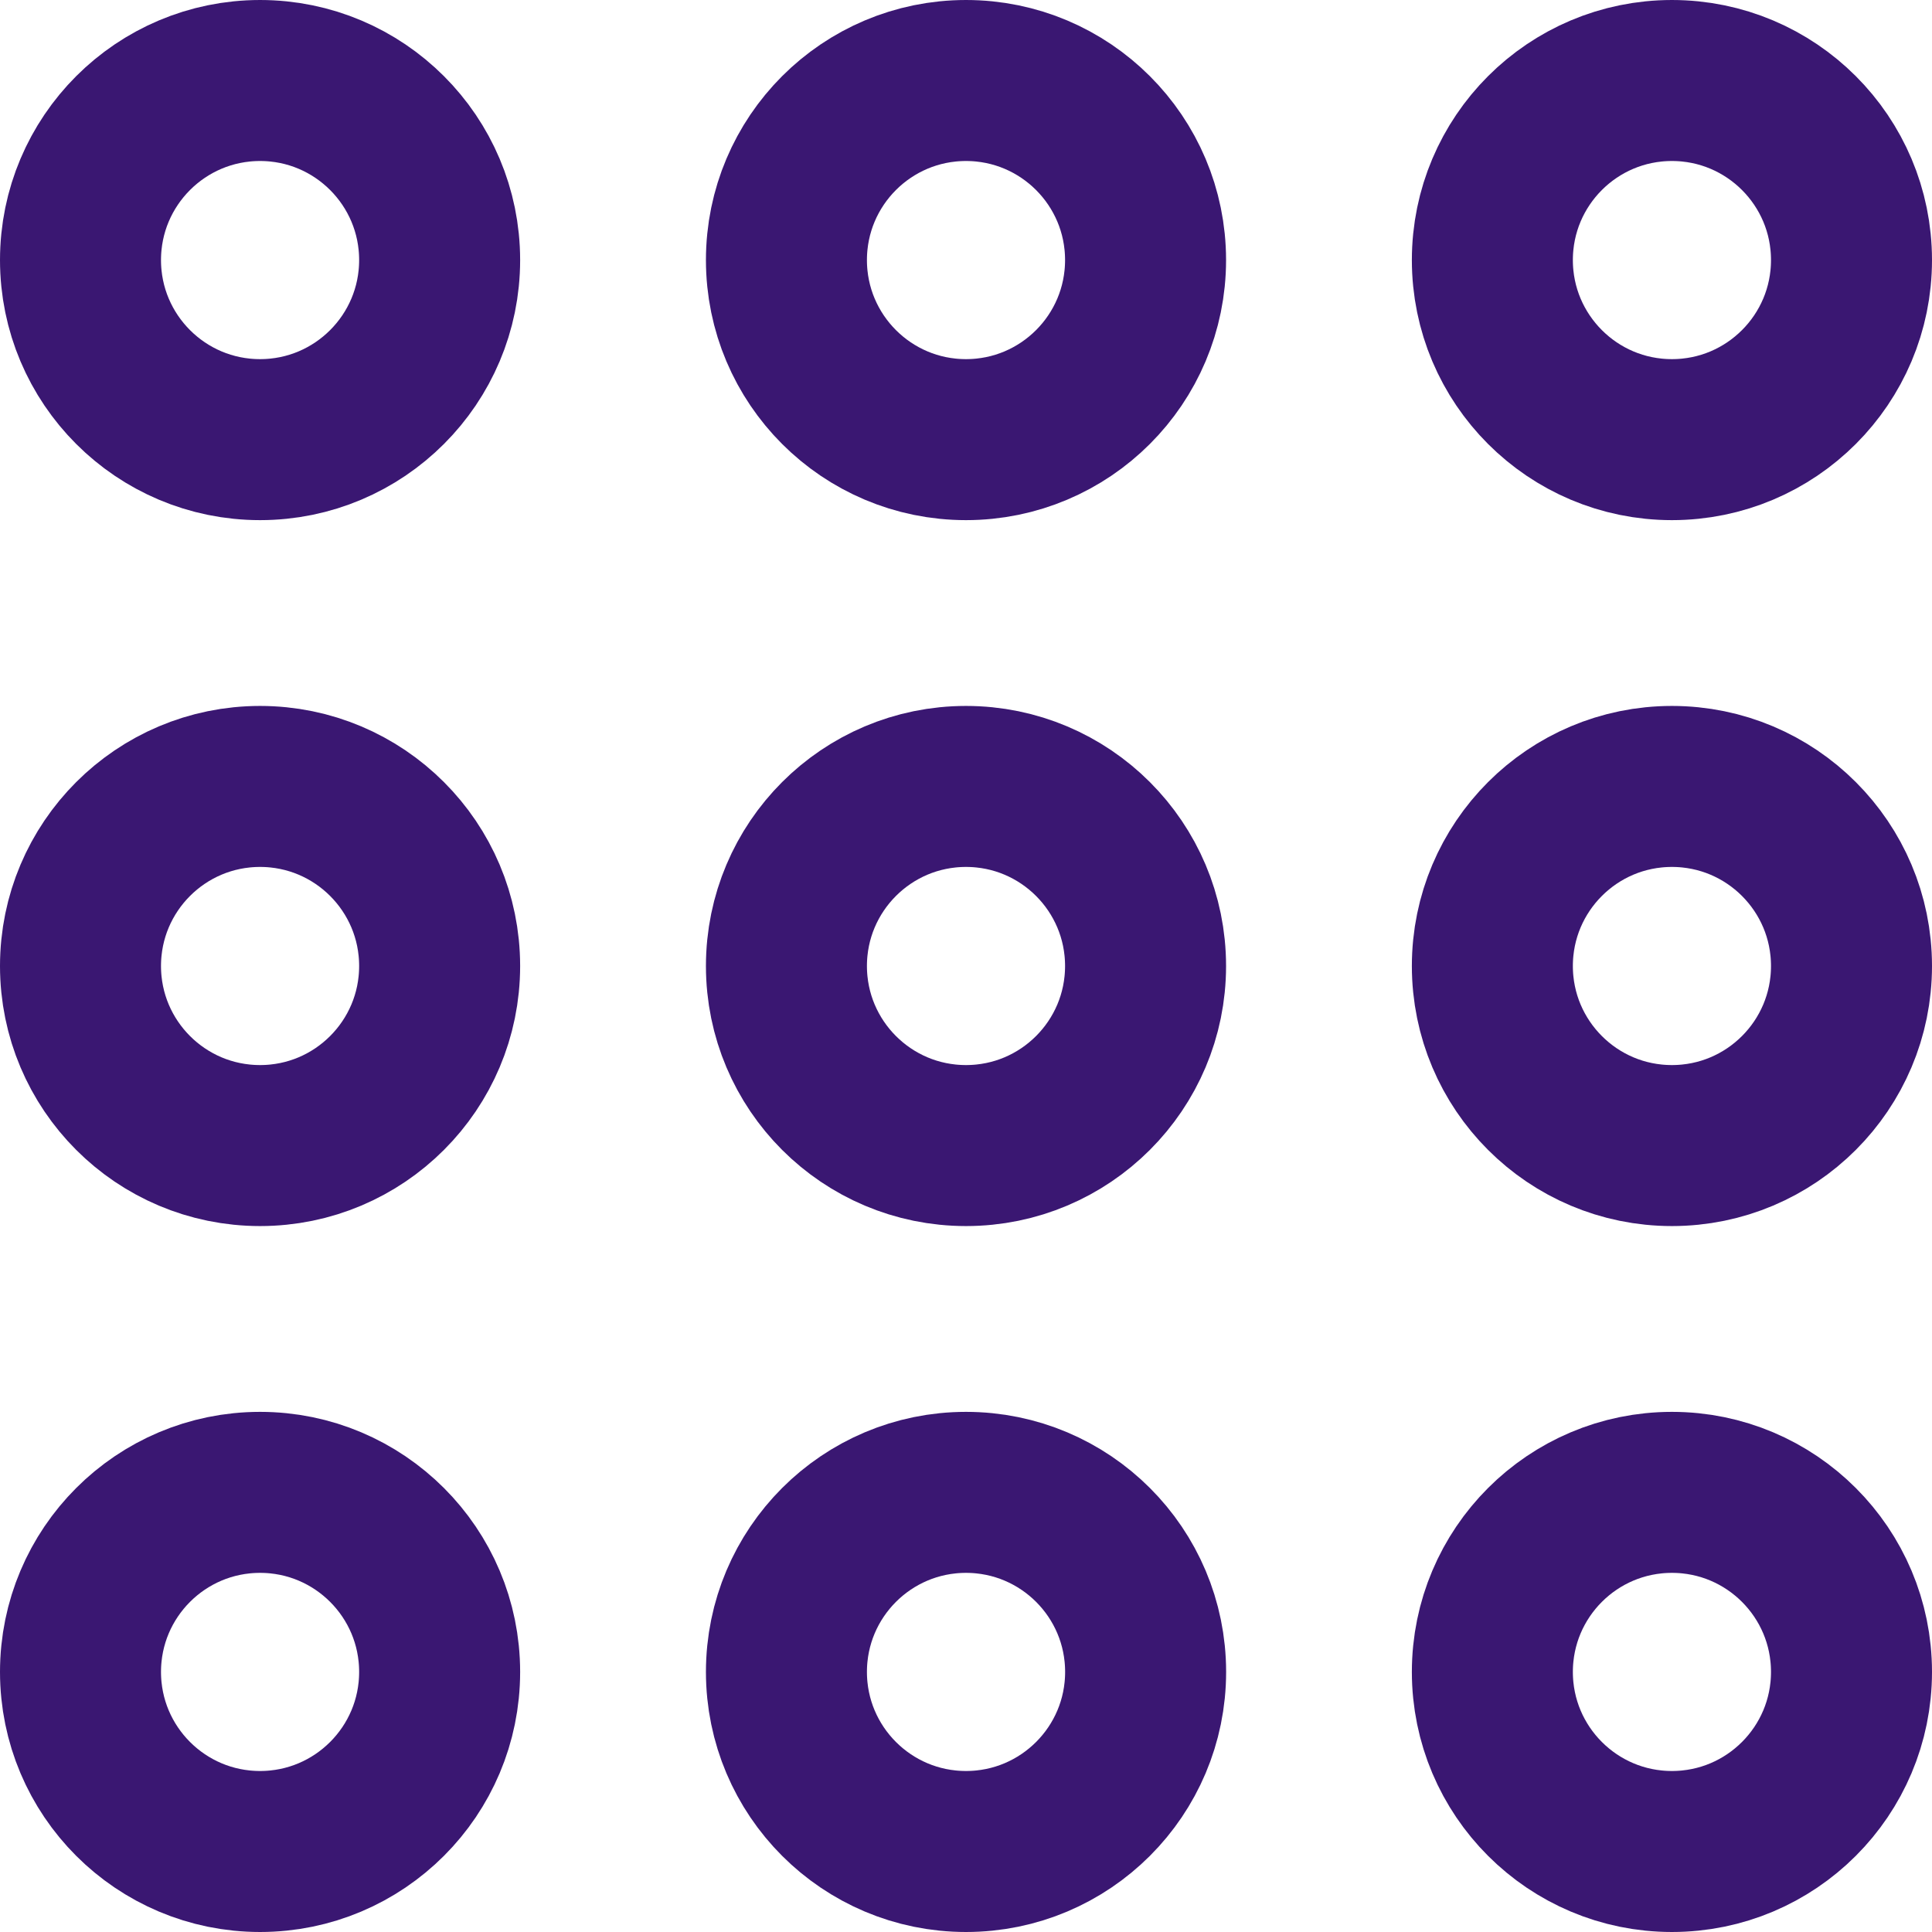 <svg width="36" height="36" viewBox="0 0 36 36" fill="none" xmlns="http://www.w3.org/2000/svg">
<circle cx="4.846" cy="4.846" r="3.346" stroke="#3A1772" stroke-width="3"/>
<circle cx="18" cy="4.846" r="3.346" stroke="#3A1772" stroke-width="3"/>
<path d="M34.5 4.846C34.5 6.694 33.002 8.192 31.154 8.192C29.306 8.192 27.808 6.694 27.808 4.846C27.808 2.998 29.306 1.5 31.154 1.5C33.002 1.5 34.5 2.998 34.5 4.846Z" stroke="#3A1772" stroke-width="3"/>
<path d="M34.5 18C34.5 19.848 33.002 21.346 31.154 21.346C29.306 21.346 27.808 19.848 27.808 18C27.808 16.152 29.306 14.654 31.154 14.654C33.002 14.654 34.5 16.152 34.5 18Z" stroke="#3A1772" stroke-width="3"/>
<circle cx="18" cy="18" r="3.346" stroke="#3A1772" stroke-width="3"/>
<circle cx="4.846" cy="18" r="3.346" stroke="#3A1772" stroke-width="3"/>
<path d="M8.192 31.154C8.192 33.002 6.694 34.5 4.846 34.5C2.998 34.5 1.5 33.002 1.5 31.154C1.5 29.306 2.998 27.808 4.846 27.808C6.694 27.808 8.192 29.306 8.192 31.154Z" stroke="#3A1772" stroke-width="3"/>
<path d="M21.347 31.154C21.347 33.002 19.849 34.5 18 34.5C16.152 34.5 14.654 33.002 14.654 31.154C14.654 29.306 16.152 27.808 18 27.808C19.849 27.808 21.347 29.306 21.347 31.154Z" stroke="#3A1772" stroke-width="3"/>
<circle cx="31.154" cy="31.154" r="3.346" stroke="#3A1772" stroke-width="3"/>
</svg>
